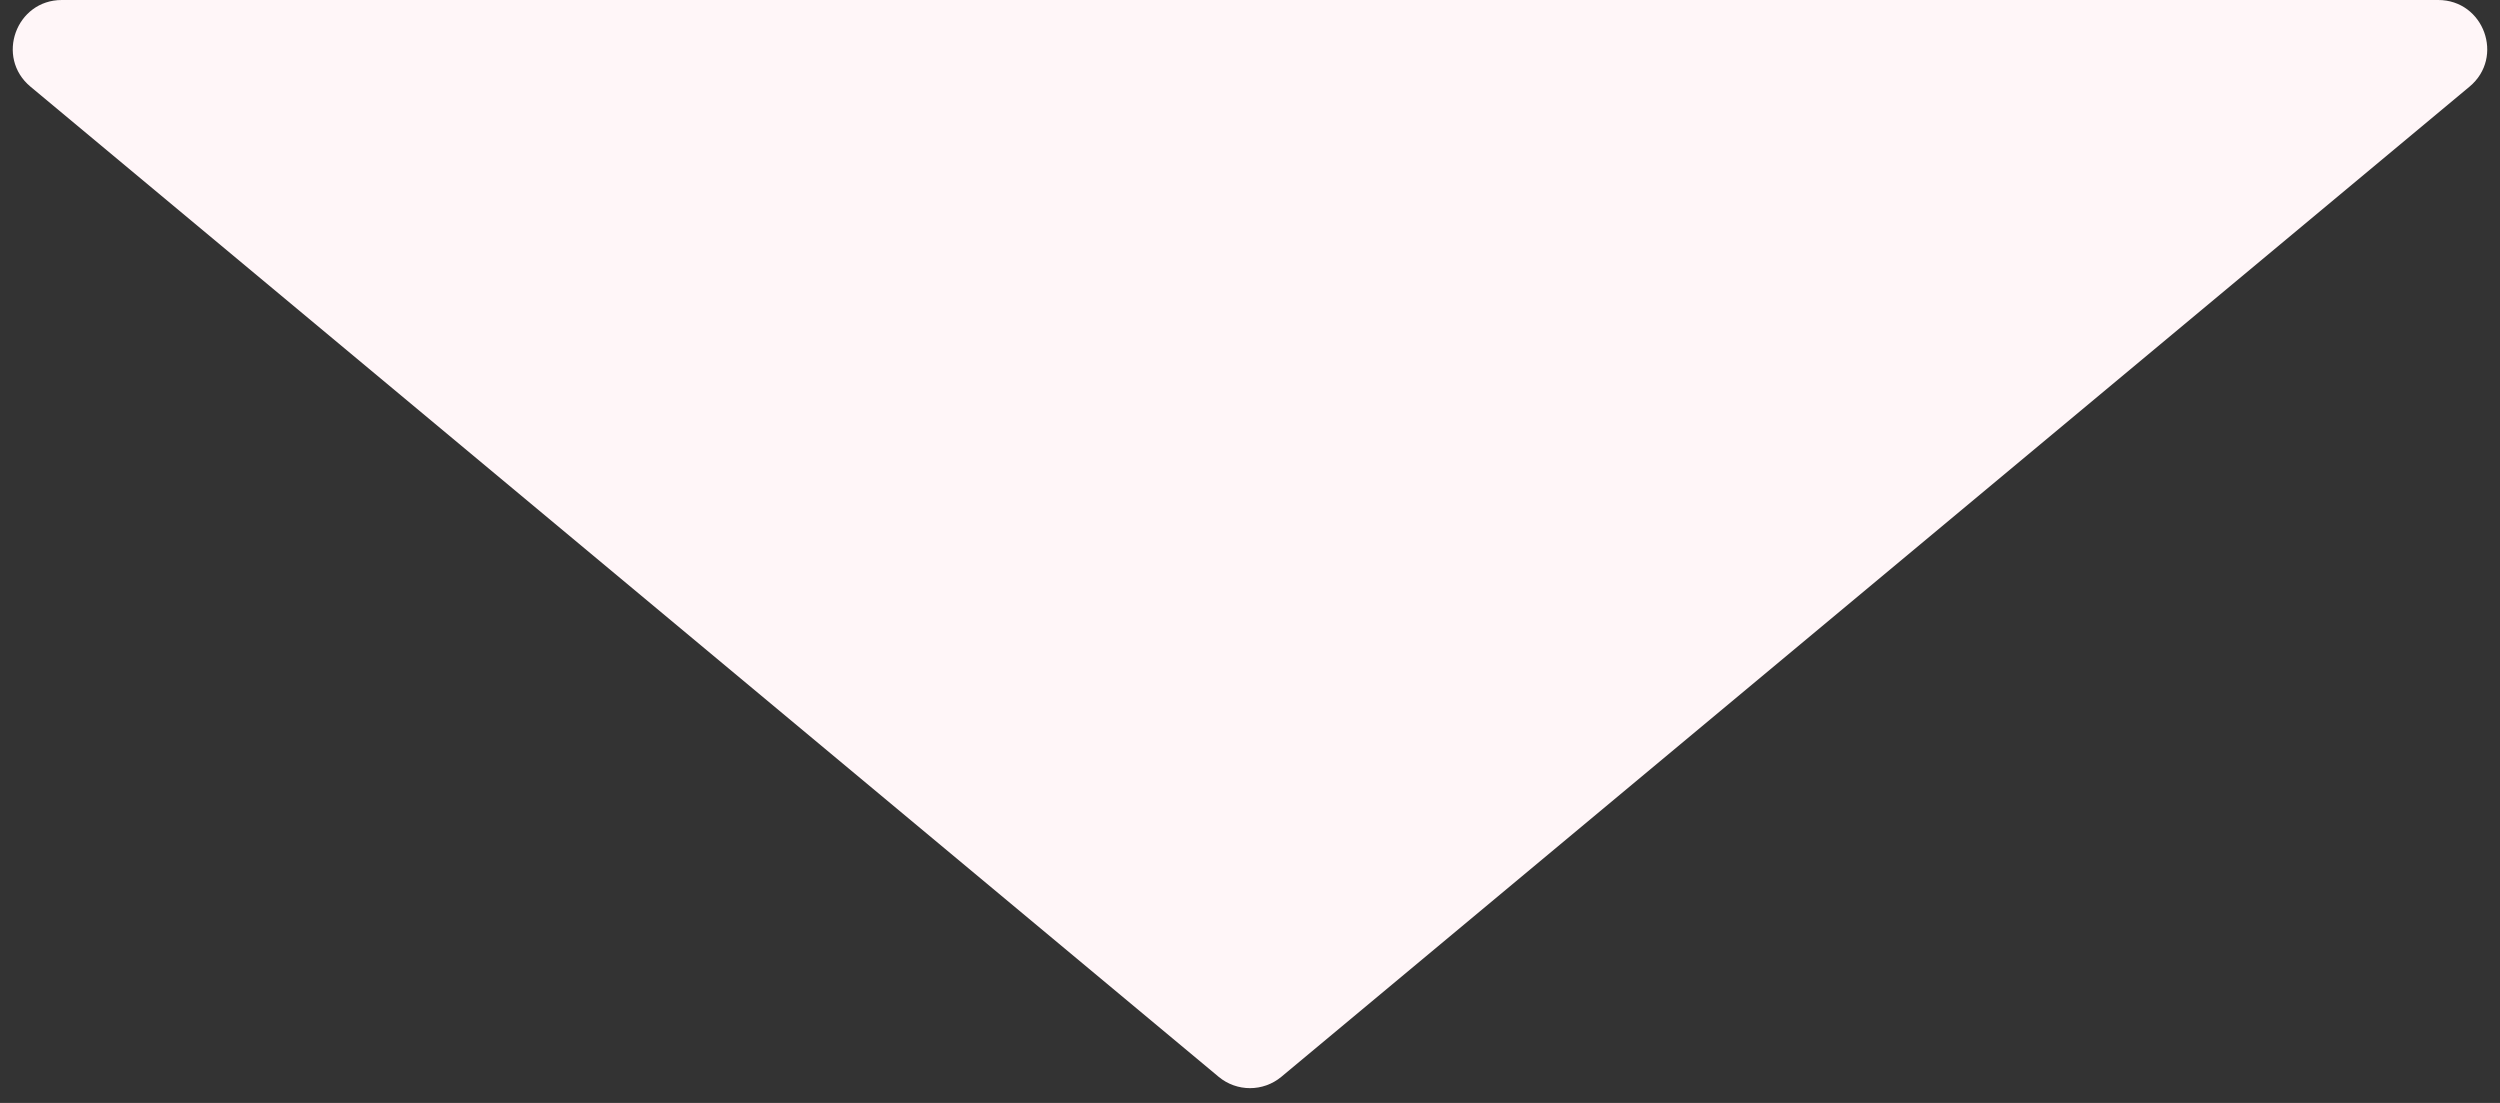 <svg width="102" height="45" viewBox="0 0 102 45" fill="none" xmlns="http://www.w3.org/2000/svg">
<rect x="0" y="0" width="102" height="45" fill="#333333" stroke="none"/>
<path d="M49.72 43.933L1.244 3.536C-0.193 2.339 0.654 0 2.524 0H99.476C101.346 0 102.193 2.339 100.756 3.536L52.28 43.933C51.539 44.551 50.461 44.551 49.72 43.933Z" fill="#FFF6F8"/>
</svg>
